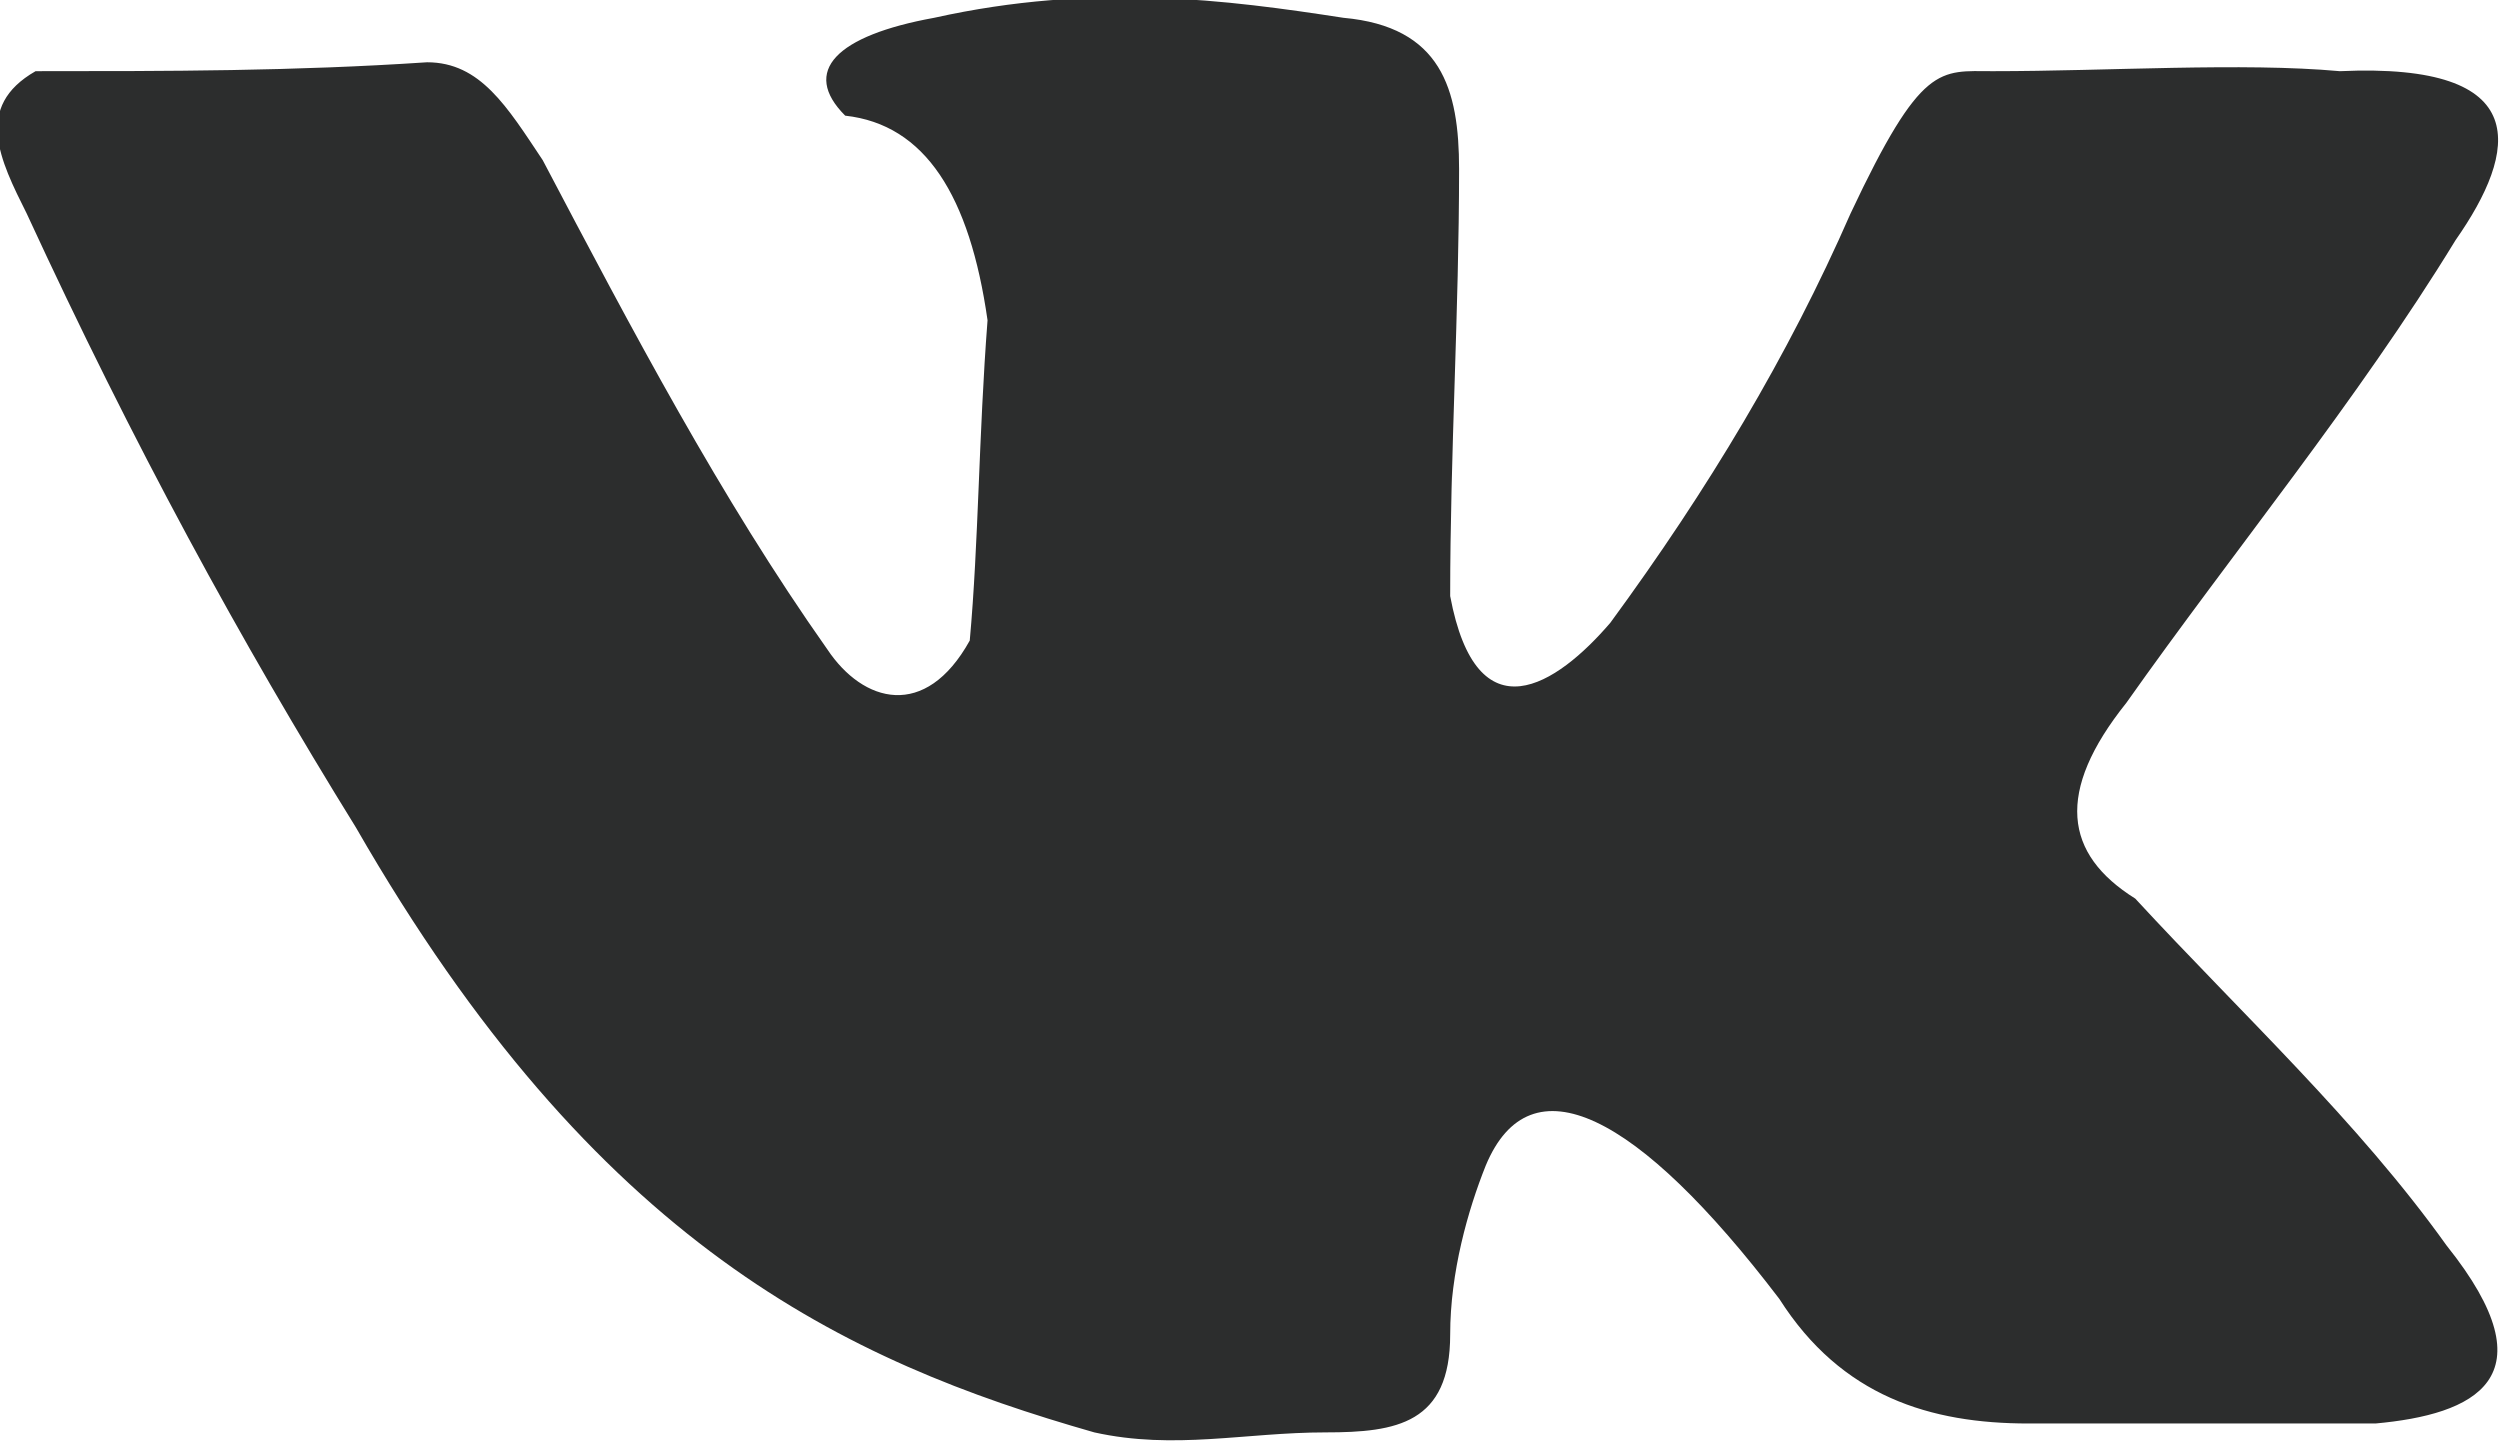 <?xml version="1.0" encoding="utf-8"?>
<!-- Generator: Adobe Illustrator 22.0.1, SVG Export Plug-In . SVG Version: 6.00 Build 0)  -->
<svg version="1.1" id="Layer_1" xmlns="http://www.w3.org/2000/svg" xmlns:xlink="http://www.w3.org/1999/xlink" x="0px" y="0px"
	 viewBox="0 0 28.1 16.2" style="enable-background:new 0 0 28.1 16.2;" xml:space="preserve">
<style type="text/css">
	.st0{fill:rgb(44,45,45);}
</style>
<path class="st0" d="M0.3,2.4C0,1.8-0.3,1.2,0.4,0.8c1.5,0,2.9,0,4.4-0.1c0.6,0,0.9,0.5,1.3,1.1c1,1.9,2,3.8,3.2,5.5
	c0.4,0.6,1.1,0.8,1.6-0.1C11,6.1,11,4.9,11.1,3.6c-0.2-1.4-0.7-2.2-1.6-2.3c-0.5-0.5-0.1-0.9,1-1.1c1.8-0.4,3.3-0.2,4.6,0
	c1.1,0.1,1.3,0.8,1.3,1.7c0,1.6-0.1,3.2-0.1,4.8c0.3,1.6,1.2,1,1.8,0.3c1.1-1.5,2-3,2.7-4.6c0.8-1.7,1-1.6,1.6-1.6
	c1.3,0,2.8-0.1,3.9,0c2.2-0.1,2,0.9,1.3,1.9c-1.1,1.8-2.5,3.5-3.7,5.2c-0.8,1-0.7,1.7,0.1,2.2c1.2,1.3,2.5,2.5,3.5,3.9
	c1.2,1.5,0.3,1.9-0.8,2c-1.3,0-2.6,0-3.9,0c-1.1,0-2.1-0.3-2.8-1.4c-1.6-2.1-2.8-2.7-3.3-1.5c-0.2,0.5-0.4,1.2-0.4,1.9
	c0,1-0.6,1.1-1.4,1.1c-0.9,0-1.7,0.2-2.6,0C9.5,15.3,6.7,14,4,9.3C2.7,7.2,1.5,5,0.3,2.4L0.3,2.4z"/>
</svg>
